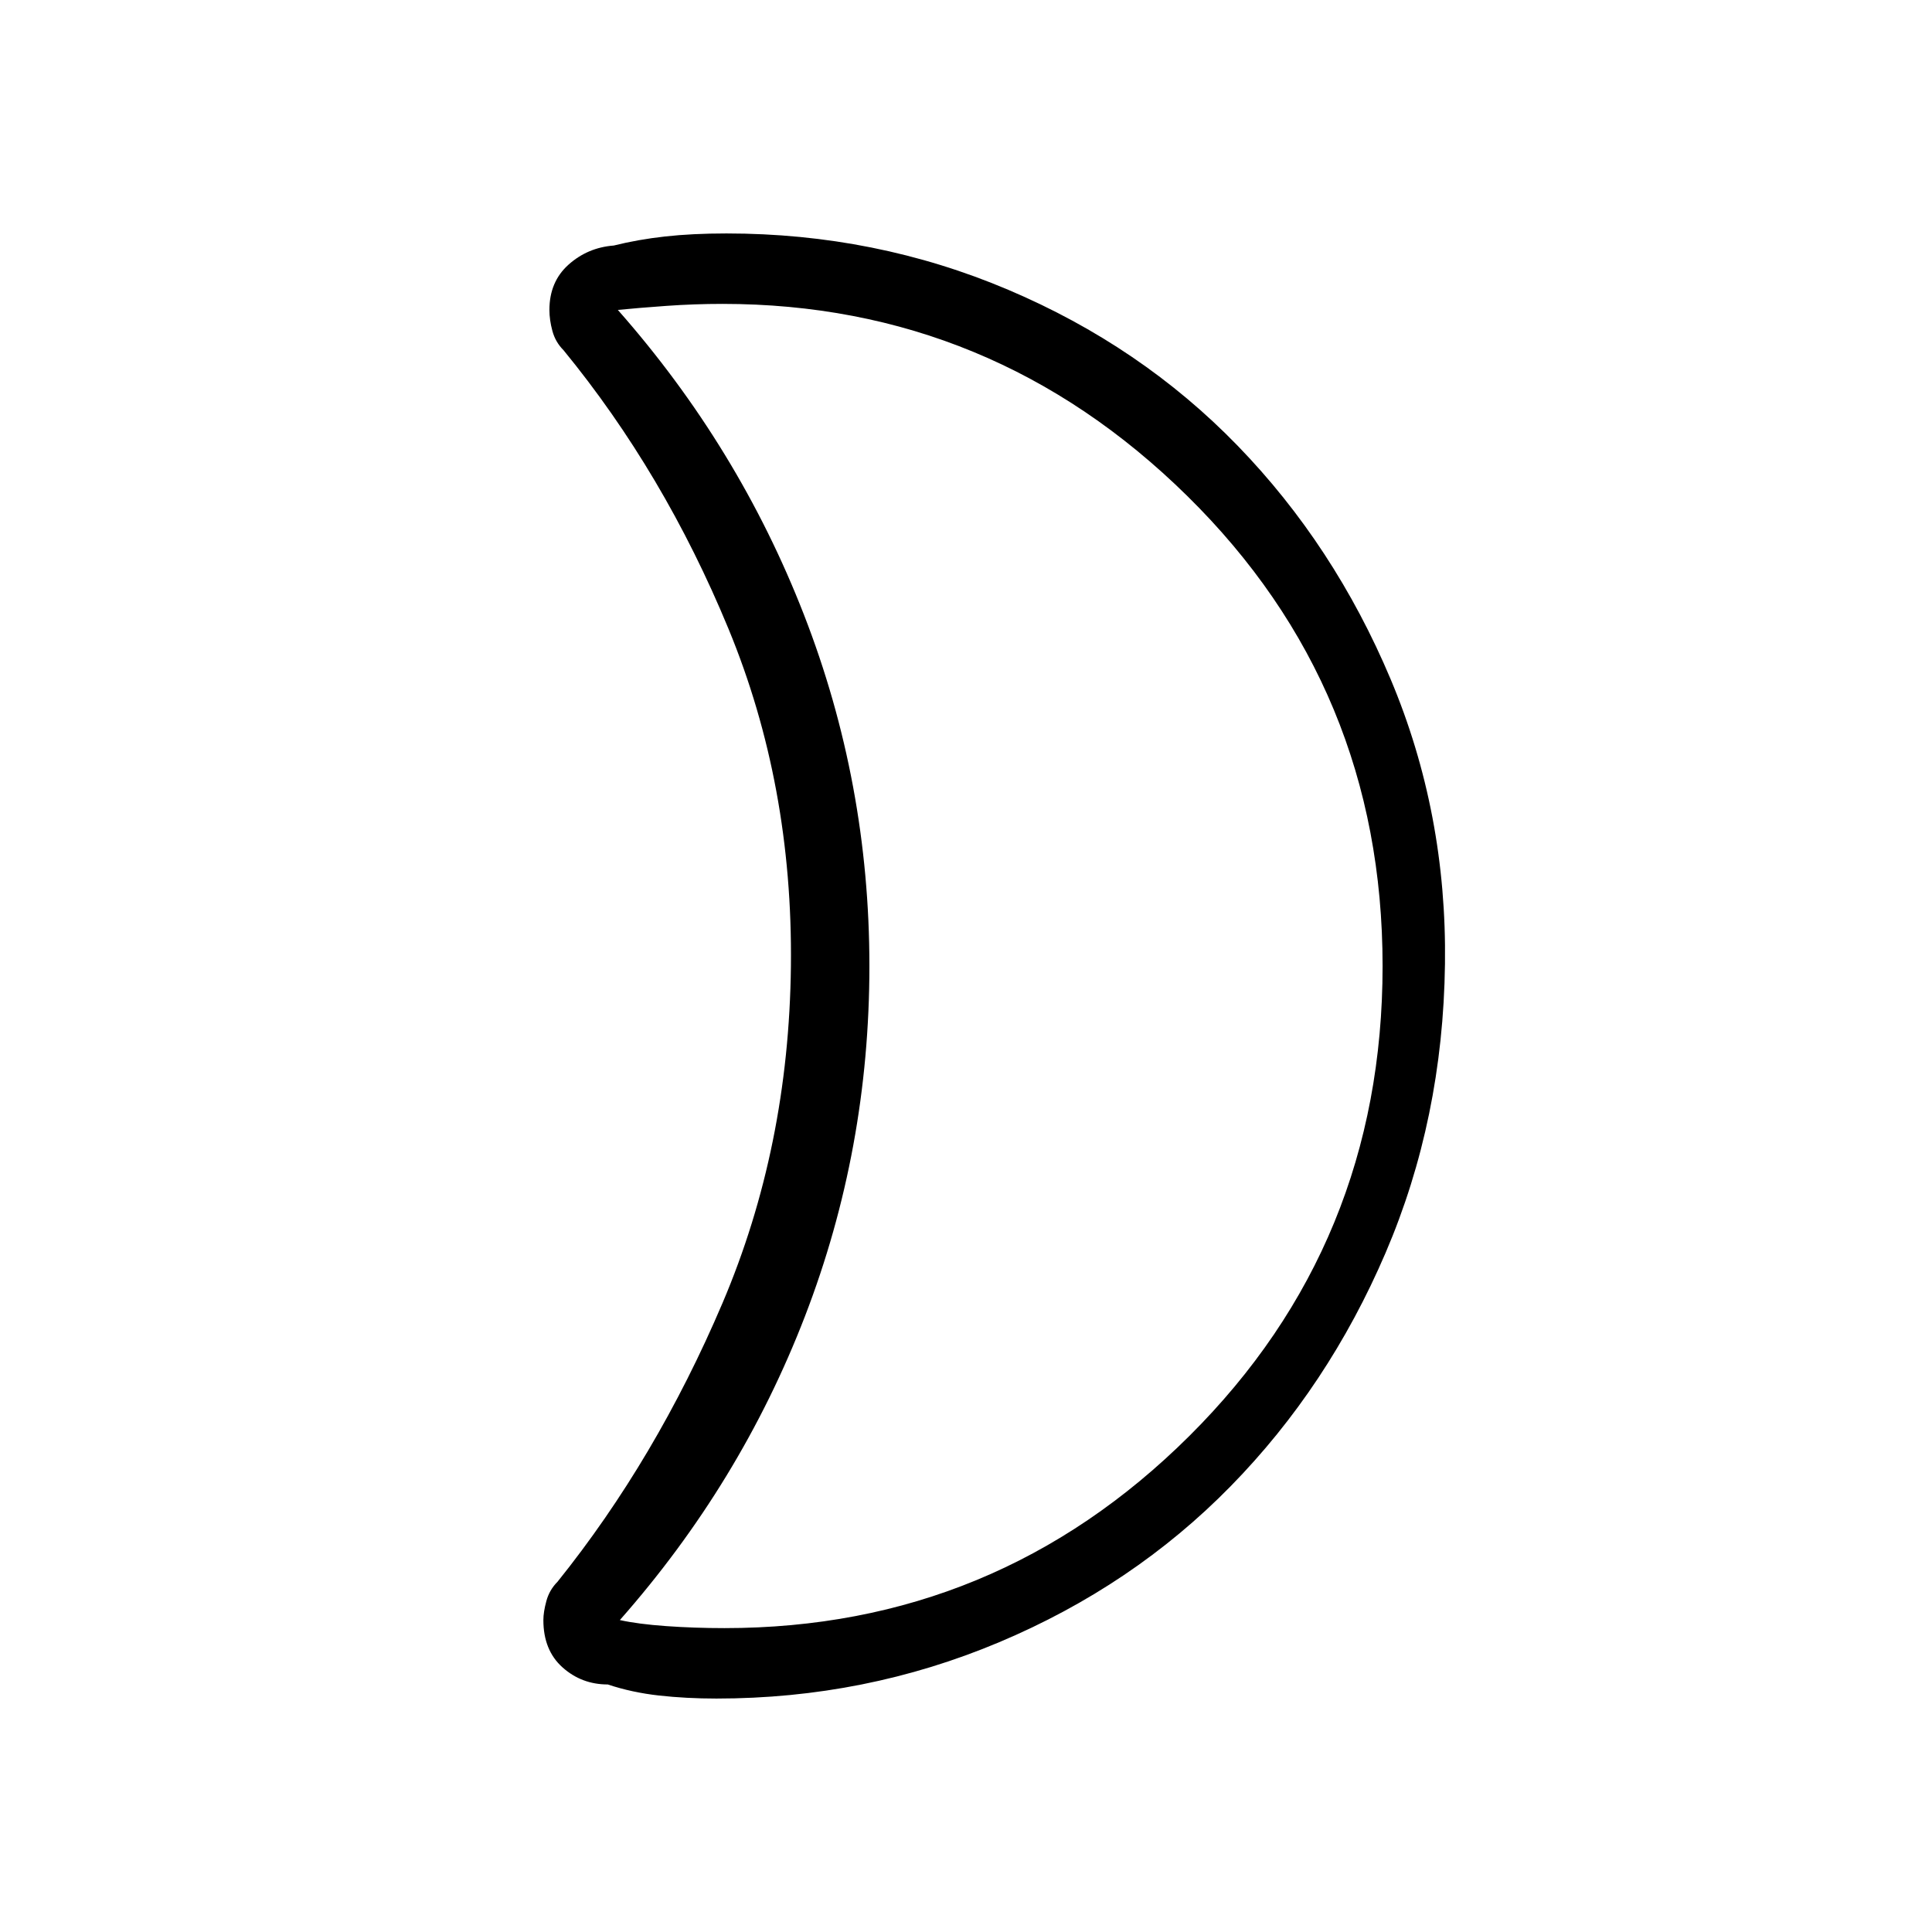 <svg xmlns="http://www.w3.org/2000/svg" height="48" width="48"><path d="M17.95 7.55q-.7 0-1.4.05t-1.2.1q3 3.4 4.625 7.575Q21.6 19.45 21.6 24T20 32.7q-1.6 4.15-4.6 7.55.45.1 1.15.15.7.05 1.45.05 6.75 0 11.55-4.775Q34.35 30.9 34.35 24T29.5 12.325Q24.65 7.55 17.95 7.55Zm17.95 16.4q-.05 3.85-1.475 7.175-1.425 3.325-3.85 5.8-2.425 2.475-5.75 3.875T17.8 42.2q-.75 0-1.425-.075T15.1 41.85q-.65 0-1.125-.425T13.5 40.25q0-.2.075-.475.075-.275.275-.475 2.45-3.05 4.1-6.925Q19.6 28.5 19.65 24q.05-4.5-1.55-8.375T14 8.7q-.2-.2-.275-.475-.075-.275-.075-.525 0-.7.475-1.125.475-.425 1.125-.475.6-.15 1.275-.225Q17.2 5.8 18.05 5.8q3.7 0 7 1.4t5.7 3.875q2.4 2.475 3.8 5.8 1.4 3.325 1.35 7.075ZM21.6 24Z"/></svg>